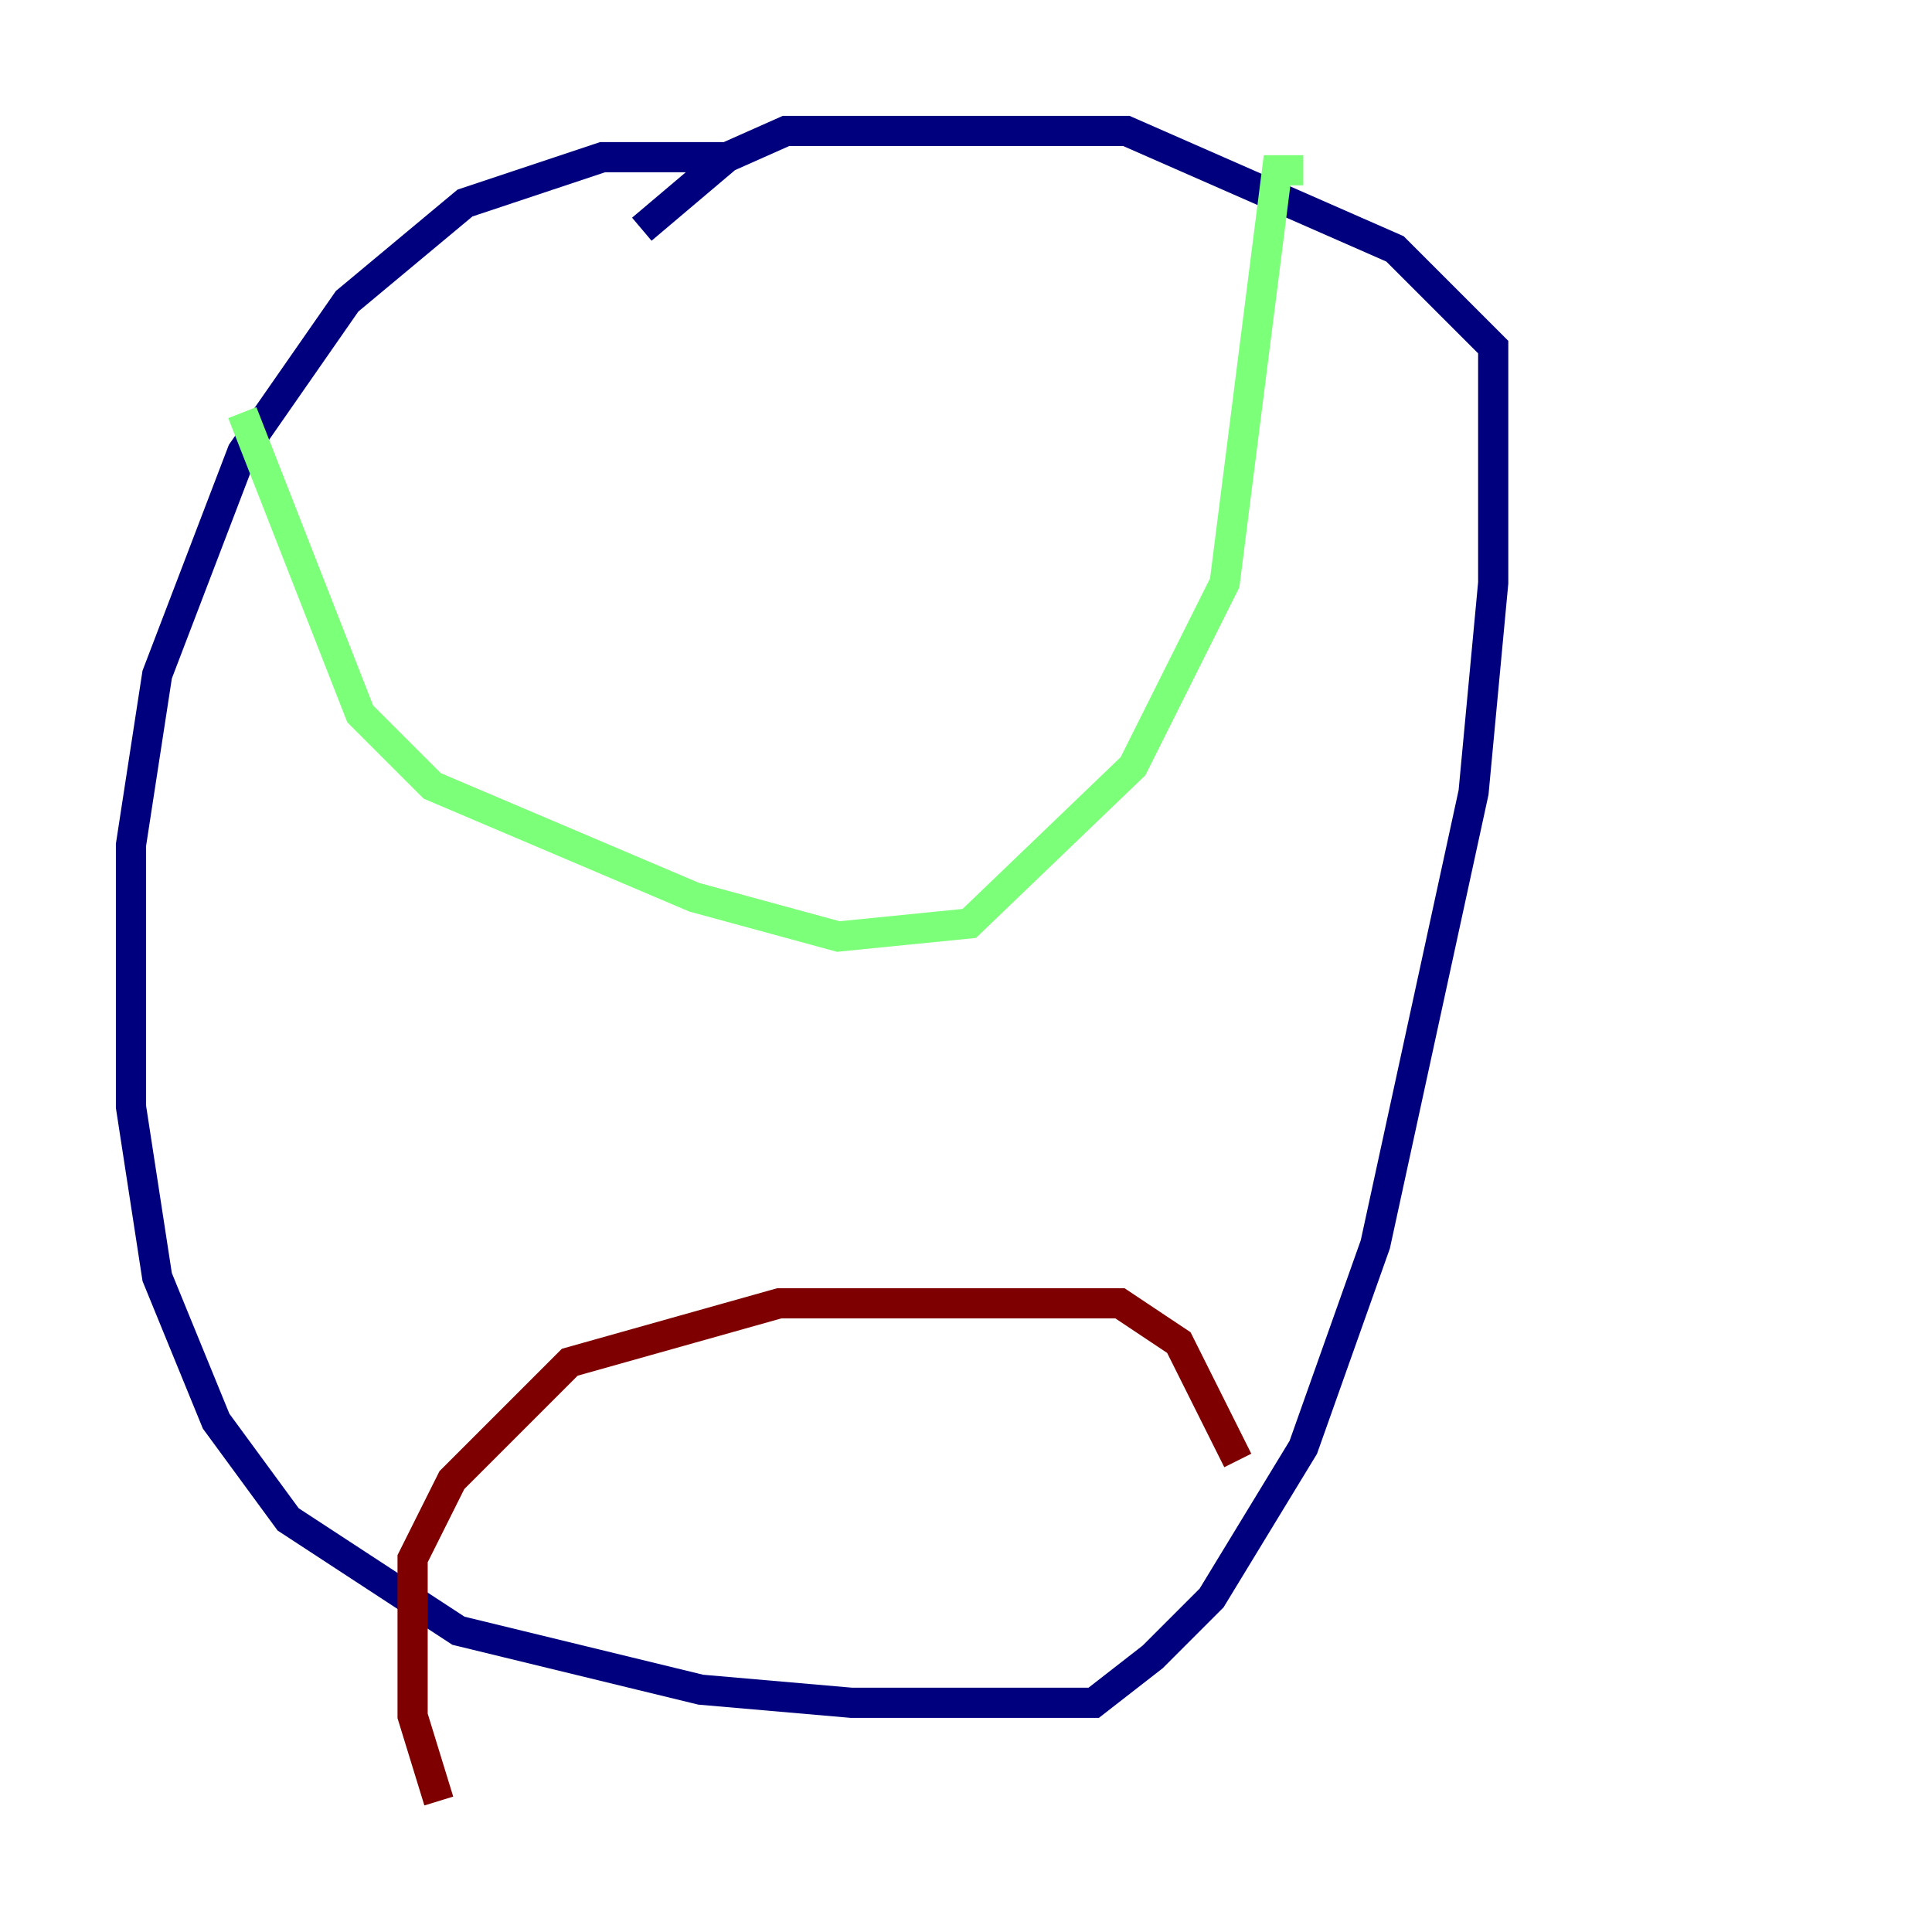 <?xml version="1.0" encoding="utf-8" ?>
<svg baseProfile="tiny" height="128" version="1.2" viewBox="0,0,128,128" width="128" xmlns="http://www.w3.org/2000/svg" xmlns:ev="http://www.w3.org/2001/xml-events" xmlns:xlink="http://www.w3.org/1999/xlink"><defs /><polyline fill="none" points="48.163,10.414 39.919,10.414 30.807,13.451 22.997,19.959 16.054,29.939 10.414,44.691 8.678,55.973 8.678,73.329 10.414,84.61 14.319,94.156 19.091,100.664 30.373,108.041 46.427,111.946 56.407,112.814 72.461,112.814 76.366,109.776 80.271,105.871 86.346,95.891 91.119,82.441 97.627,52.502 98.929,38.617 98.929,22.997 92.42,16.488 74.63,8.678 52.068,8.678 48.163,10.414 42.522,15.186" stroke="#00007f" stroke-width="2" /><polyline fill="none" points="16.054,27.336 23.864,47.295 28.637,52.068 45.993,59.444 55.539,62.047 64.217,61.18 75.064,50.766 81.139,38.617 84.61,11.281 86.346,11.281" stroke="#7cff79" stroke-width="2" /><polyline fill="none" points="29.071,119.322 27.336,113.681 27.336,103.268 29.939,98.061 37.749,90.251 51.634,86.346 74.197,86.346 78.102,88.949 82.007,96.759" stroke="#7f0000" stroke-width="2" /></svg>